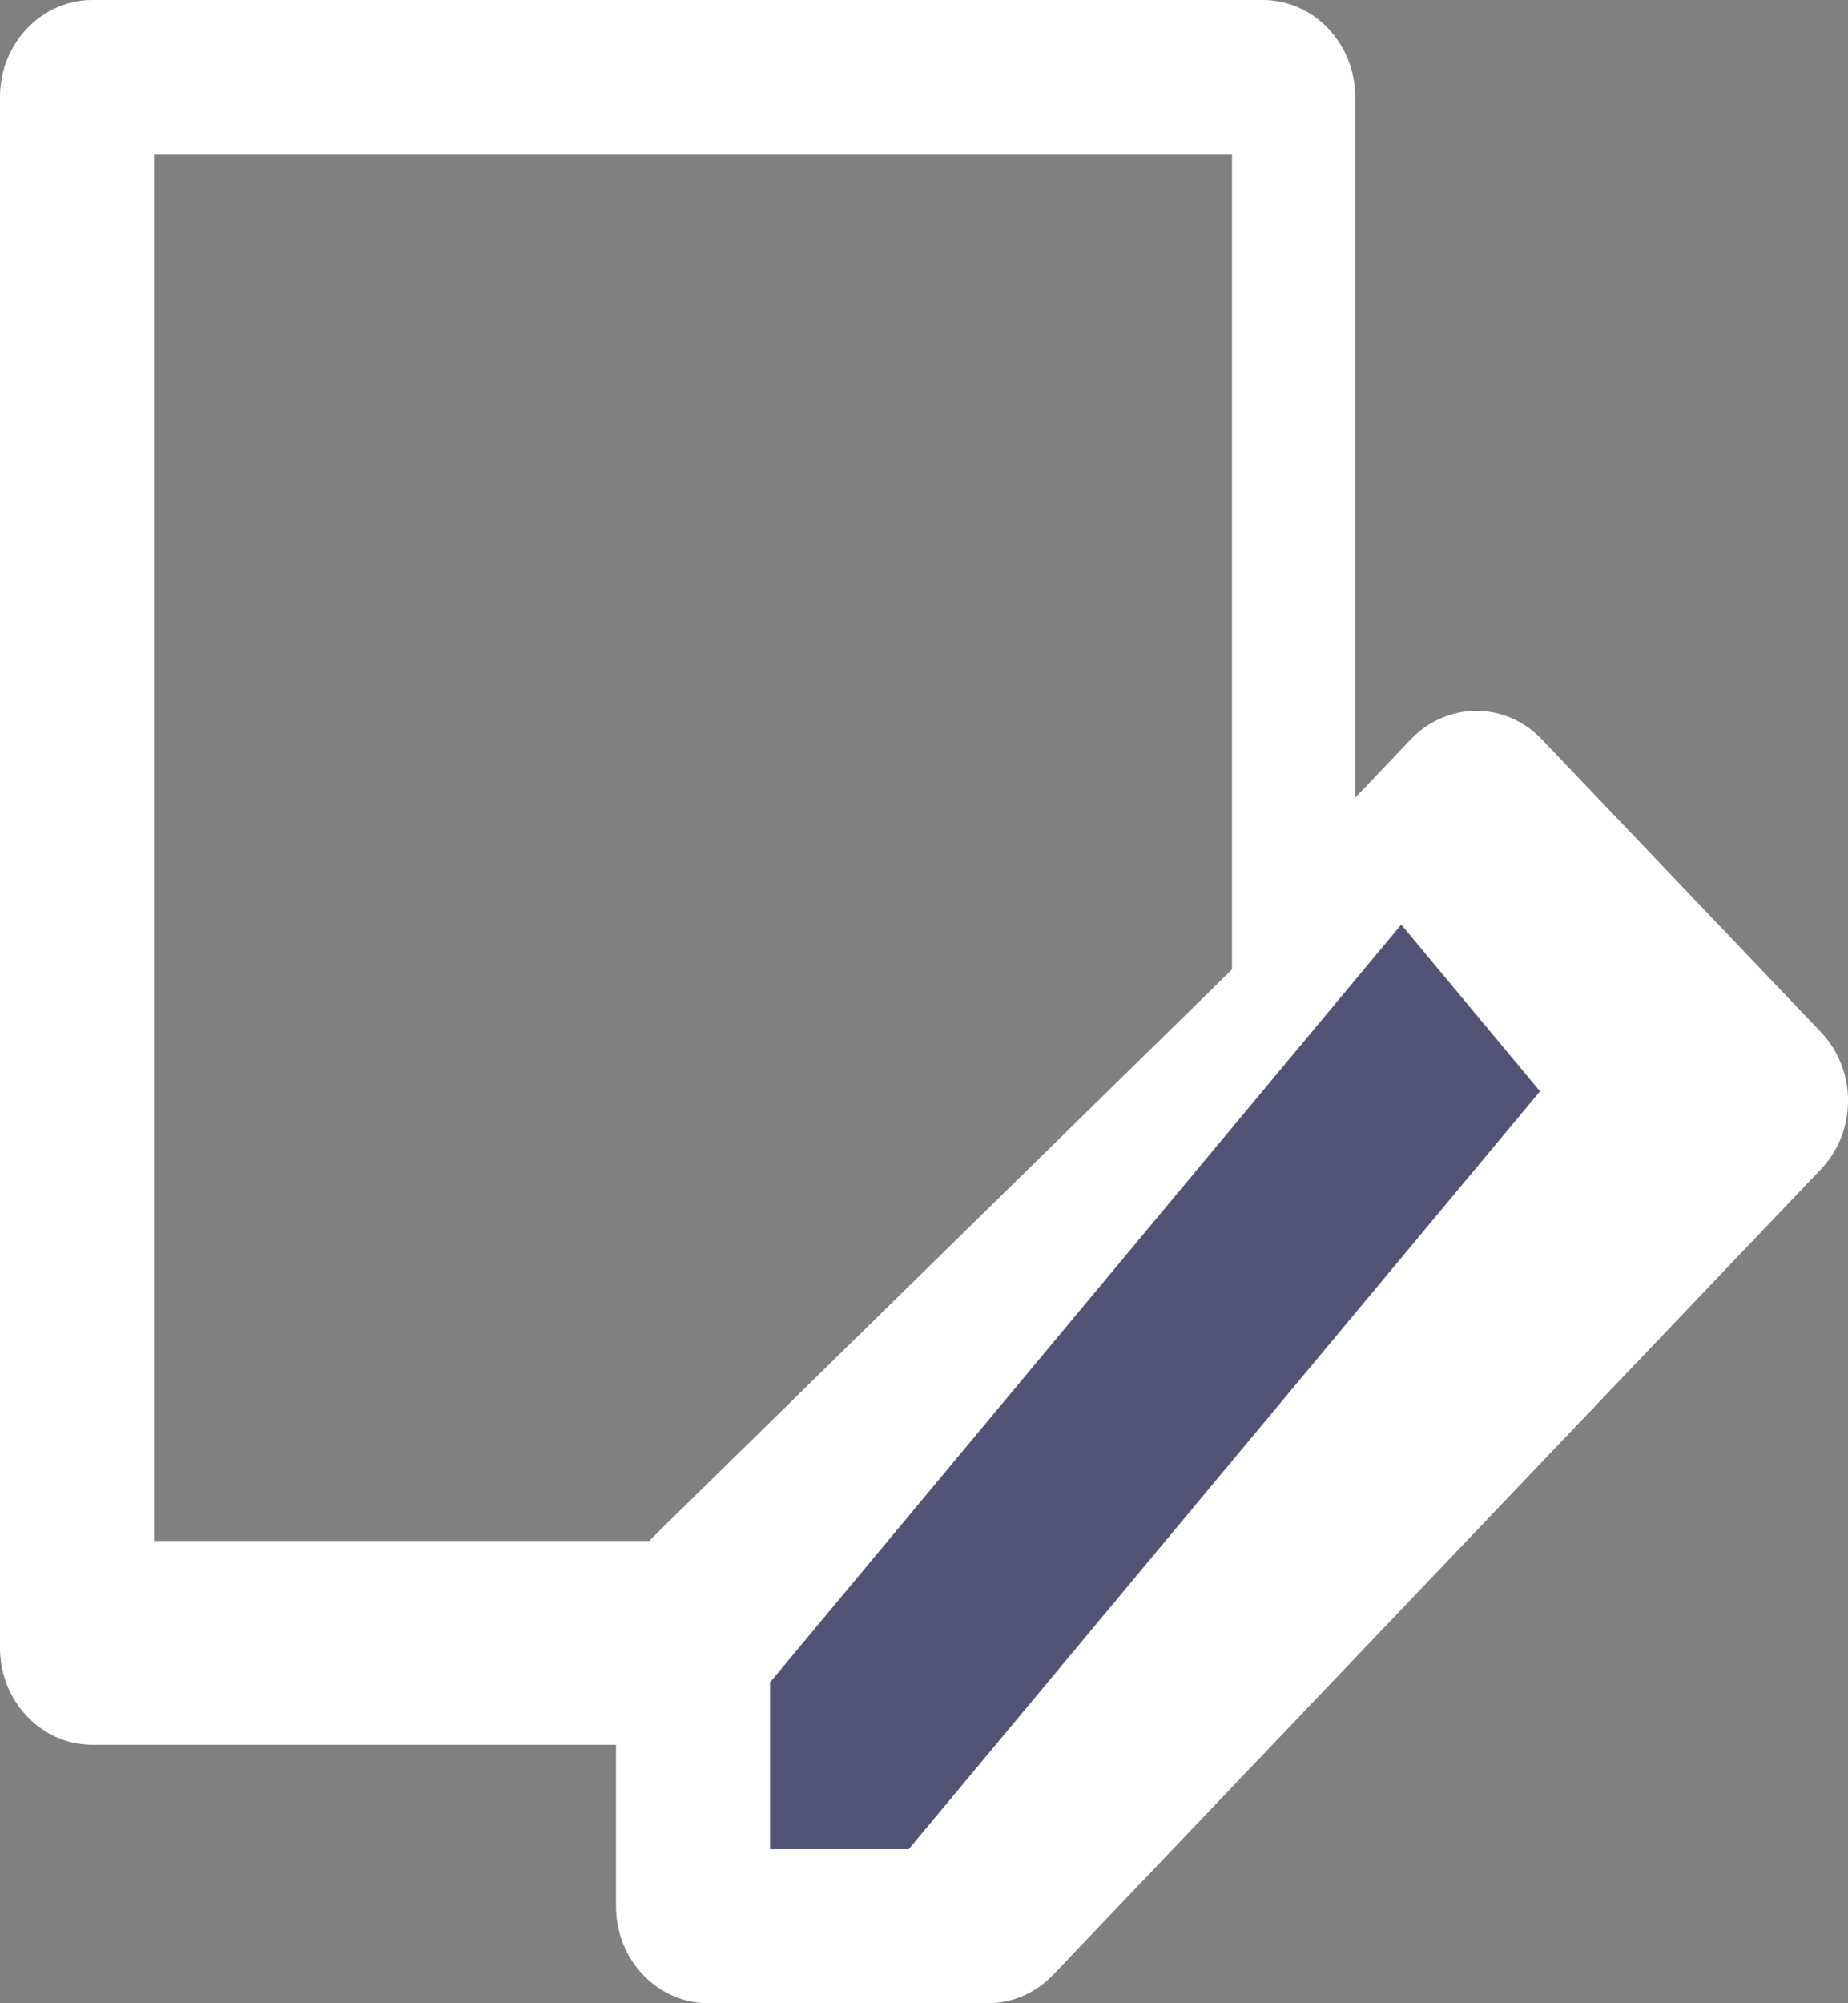 <?xml version="1.0" encoding="UTF-8"?>
<svg width="12px" height="13px" viewBox="0 0 12 13" version="1.1" xmlns="http://www.w3.org/2000/svg" xmlns:xlink="http://www.w3.org/1999/xlink">
    <rect x="0" y="0" width="12" height="13" fill="#808080" stroke="none"/>
    <!-- Generator: Sketch 48.2 (47327) - http://www.bohemiancoding.com/sketch -->
    <title>posting</title>
    <desc>Created with Sketch.</desc>
    <defs></defs>
    <g id="Settings-Copy-2" stroke="none" stroke-width="1" fill="none" fill-rule="evenodd" transform="translate(-83, -237)">
        <g id="posting" transform="translate(83, 237)">
            <path d="M11.824,6.698 C12.059,6.944 12.059,7.342 11.824,7.588 L6.838,12.816 C6.725,12.934 6.572,13 6.413,13 L4.6,13 C4.269,13 4,12.718 4,12.371 L4,11.323 L0.6,11.323 C0.269,11.323 0,11.041 0,10.694 L0,0.629 C0,0.282 0.269,0 0.6,0 L8.2,0 C8.531,0 8.8,0.282 8.8,0.629 L8.8,5.177 L9.162,4.797 C9.397,4.552 9.777,4.552 10.011,4.797 L11.824,6.698 Z M1,1 L1,10 L4.217,10 C4.229,9.986 4.242,9.973 4.255,9.96 L8,6.291 L8,1 L1,1 Z" id="Posting" fill="#FFFFFF"></path>
            <polygon id="Path" fill="#535376" points="5.901 12 5 12 5 10.918 9.099 6 10 7.082"></polygon>
        </g>
    </g>
</svg>